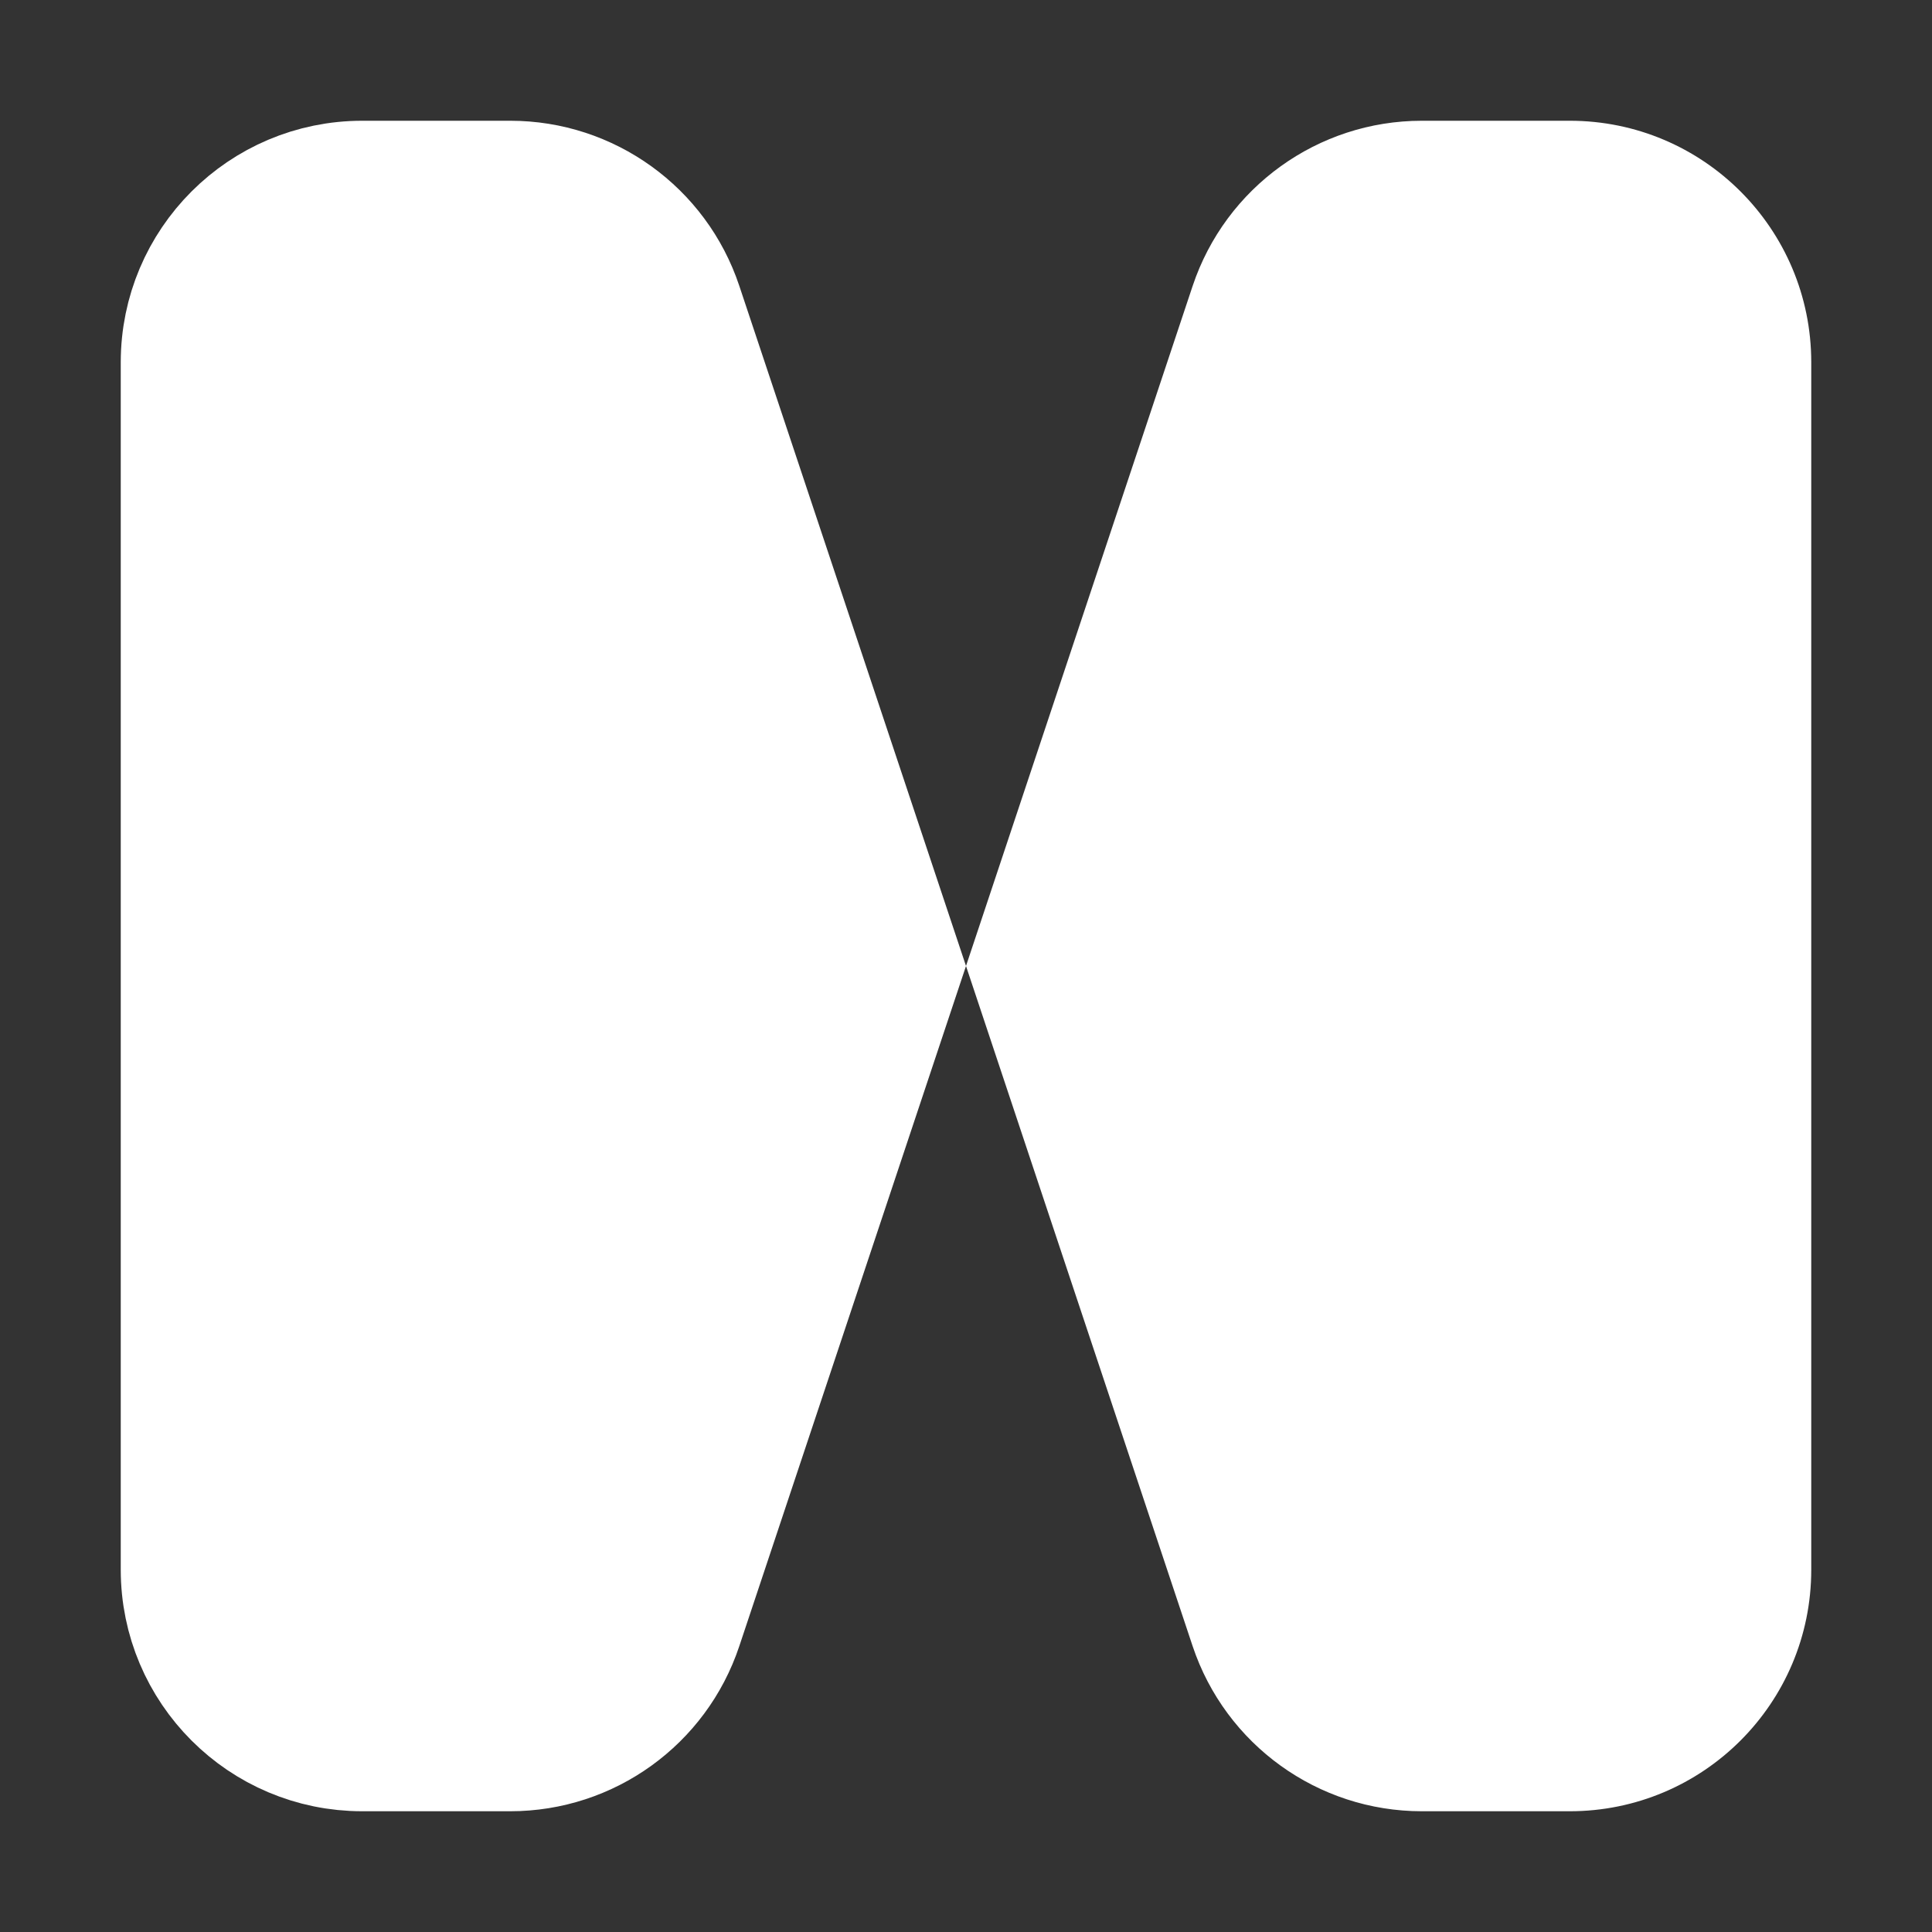 <svg width="16" height="16" viewBox="0 0 16 16" fill="none" xmlns="http://www.w3.org/2000/svg">
<rect x="0" y="0" width="16" height="16" fill="#333333" stroke="none"/>
<path d="M3 1.5H4.226C4.871 1.5 5.444 1.913 5.648 2.525L7.473 8L5.648 13.475C5.444 14.087 4.871 14.5 4.226 14.5H3C2.172 14.5 1.5 13.828 1.5 13V3C1.5 2.172 2.172 1.5 3 1.5Z" fill="white" stroke="white"/>
<path d="M15 3L15 13C15 14.105 14.105 15 13 15L11.775 15C10.914 15 10.15 14.449 9.877 13.633L8 8L9.877 2.368C10.15 1.551 10.914 1 11.775 1L13 1C14.105 1 15 1.895 15 3Z" fill="white"/>
</svg>
